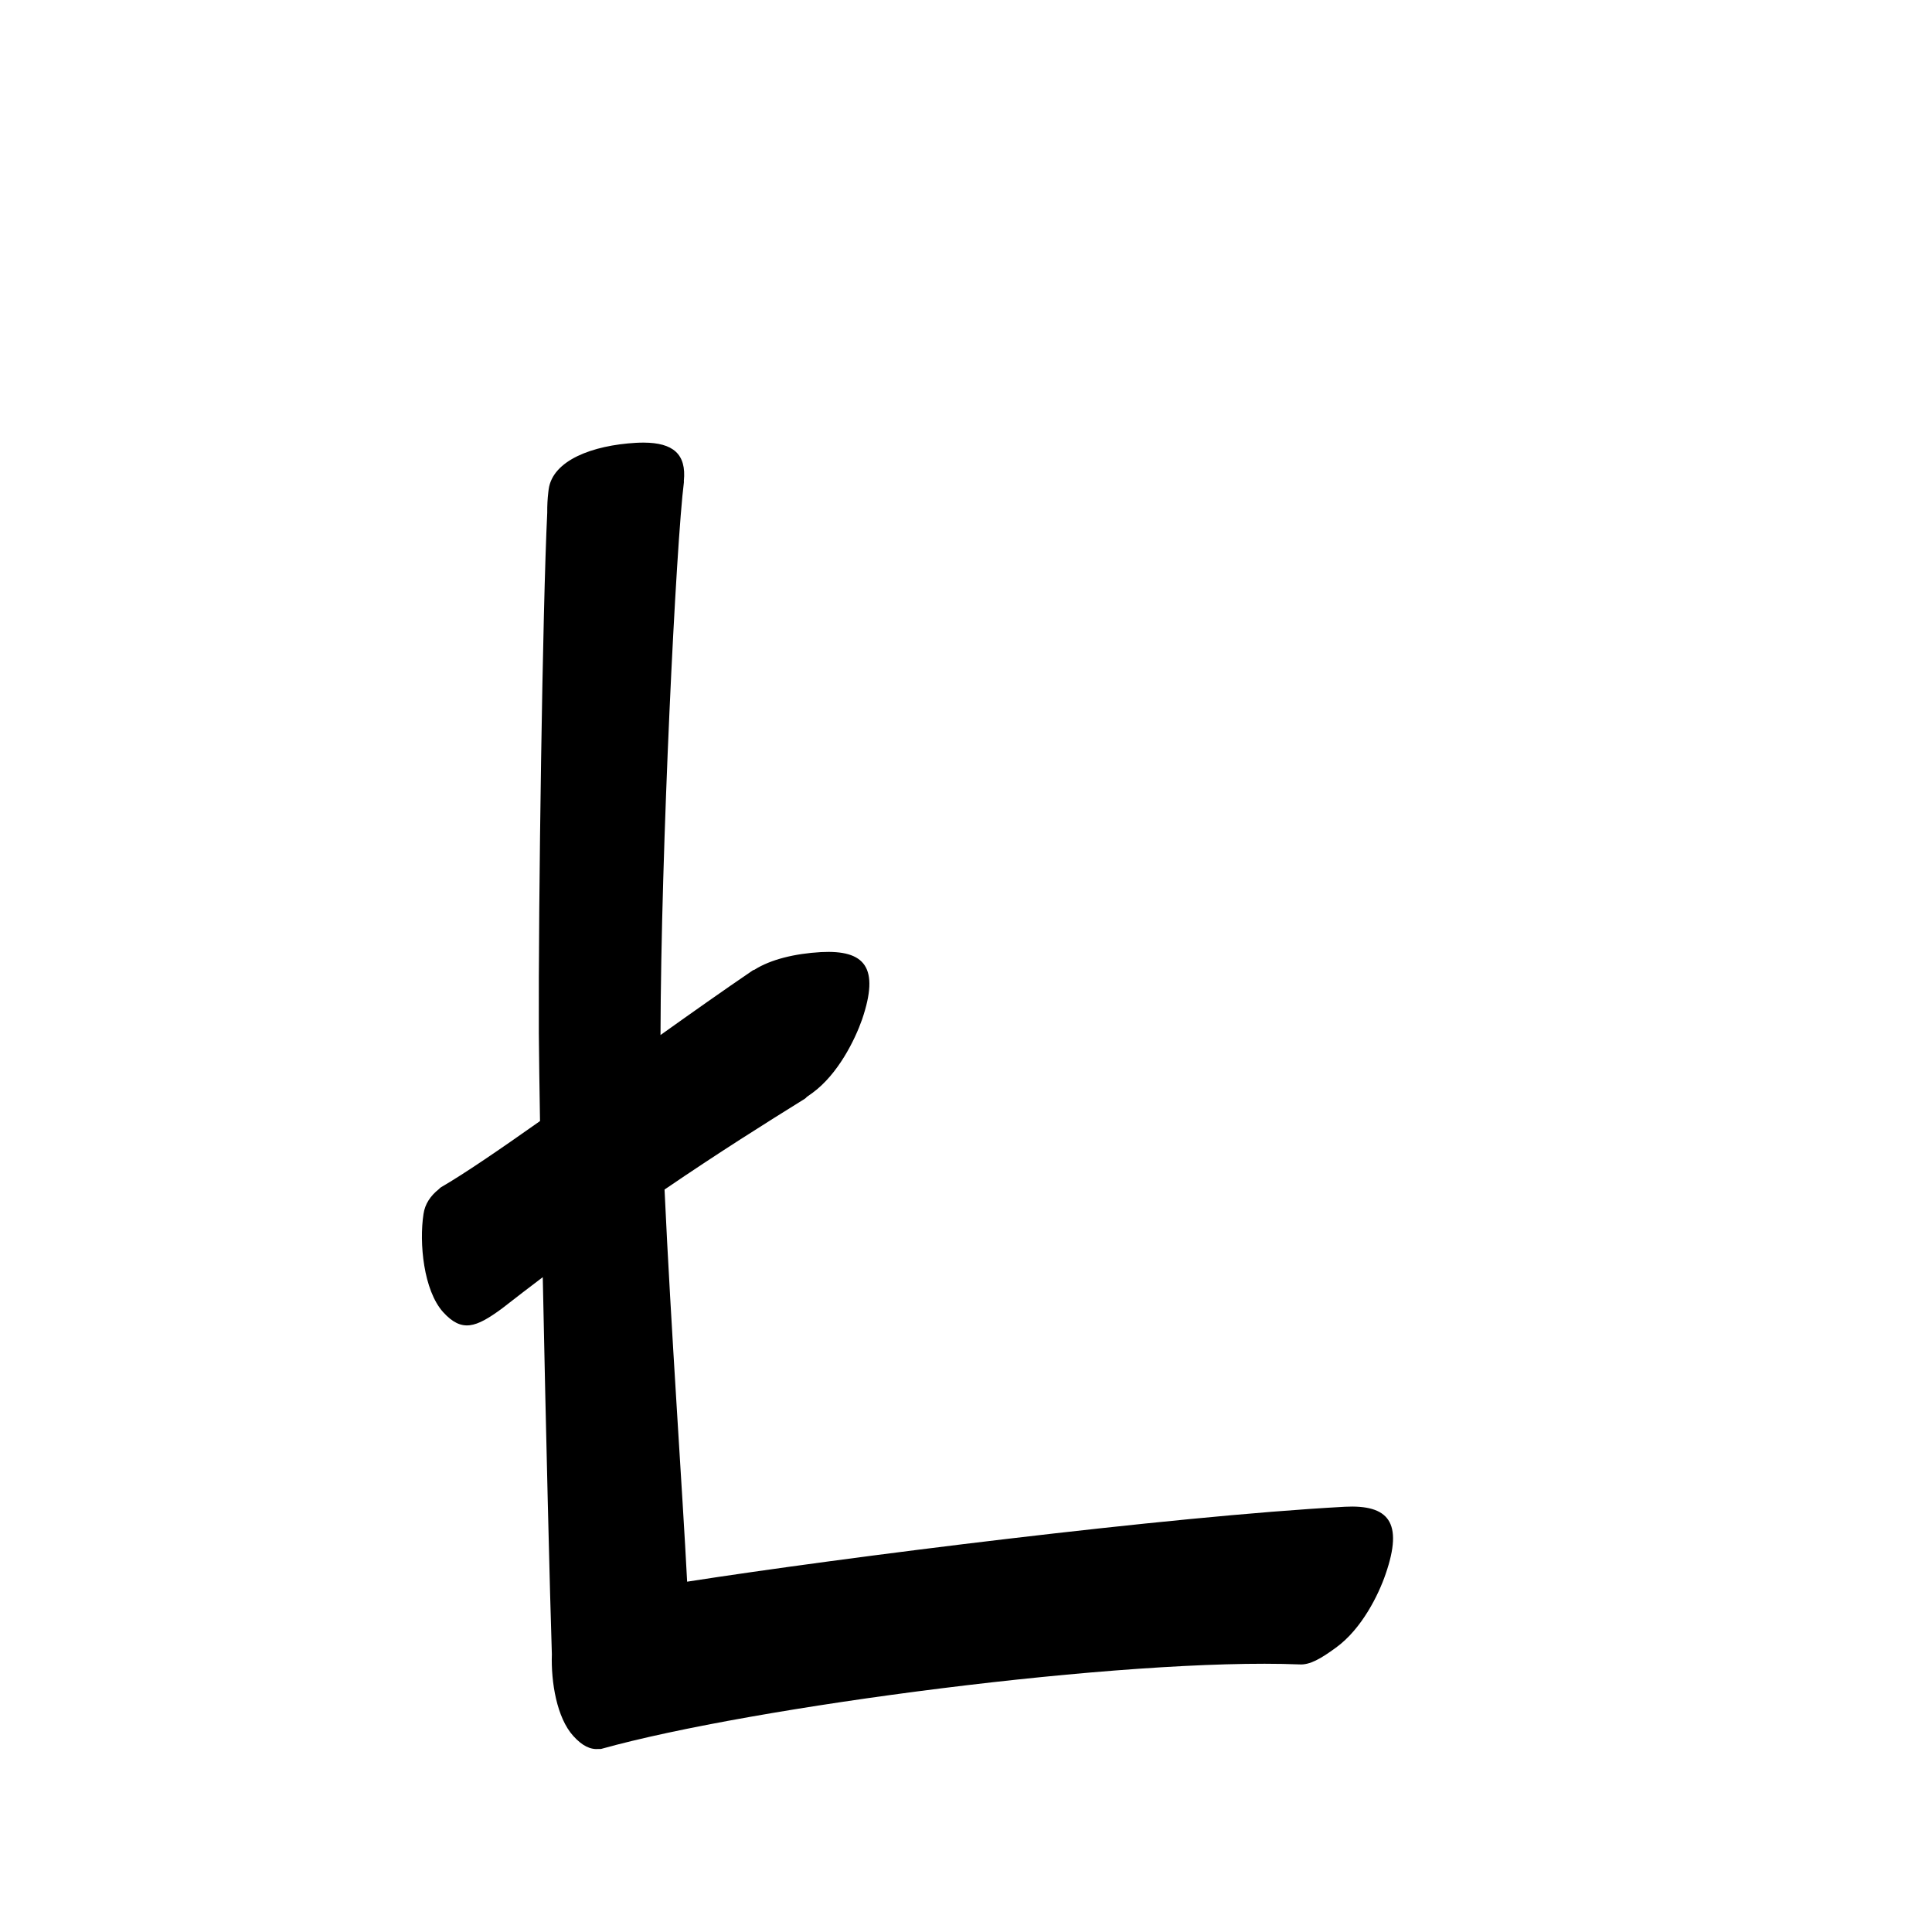 <?xml version="1.0" encoding="UTF-8" standalone="no"?>
<svg
   version="1.2"
   width="100mm"
   height="100mm"
   viewBox="0 0 10000 10000"
   preserveAspectRatio="xMidYMid"
   fill-rule="evenodd"
   stroke-width="28.222"
   stroke-linejoin="round"
   xml:space="preserve"
   id="svg23"
   sodipodi:docname="gobo-caps-0141.svg"
   inkscape:version="1.4 (86a8ad7, 2024-10-11)"
   xmlns:inkscape="http://www.inkscape.org/namespaces/inkscape"
   xmlns:sodipodi="http://sodipodi.sourceforge.net/DTD/sodipodi-0.dtd"
   xmlns="http://www.w3.org/2000/svg"
   xmlns:svg="http://www.w3.org/2000/svg"
   xmlns:ooo="http://xml.openoffice.org/svg/export"><sodipodi:namedview
   id="namedview23"
   pagecolor="#ffffff"
   bordercolor="#000000"
   borderopacity="0.25"
   inkscape:showpageshadow="2"
   inkscape:pageopacity="0.0"
   inkscape:pagecheckerboard="0"
   inkscape:deskcolor="#d1d1d1"
   inkscape:document-units="mm"
   showgrid="false"
   inkscape:zoom="3.0876875"
   inkscape:cx="188.81444"
   inkscape:cy="188.97638"
   inkscape:window-width="2560"
   inkscape:window-height="1369"
   inkscape:window-x="-8"
   inkscape:window-y="-8"
   inkscape:window-maximized="1"
   inkscape:current-layer="svg23" />
 <defs
   class="ClipPathGroup"
   id="defs2">
  
  <clipPath
   id="presentation_clip_path_shrink"
   clipPathUnits="userSpaceOnUse">
   <rect
   x="10"
   y="10"
   width="9980"
   height="9980"
   id="rect2" />
  </clipPath>
 
  
 
   
  
    
   
     
    
      
      
      
      
      
      
      
      
     
       
      
       
      
       
      
       
      
       
      
       
      
       
      
       
      
        
        
       
        
        
       
        
        
       
        
        
       
        
        
       
        
        
       
        
        
       
        
        
       </defs>
 <defs
   class="TextShapeIndex"
   id="defs3">
  <g
   ooo:slide="id1"
   ooo:id-list="id3 id4 id5 id6 id7 id8 id9 id10"
   id="g2" />
 </defs>
 <defs
   class="EmbeddedBulletChars"
   id="defs12">
  <g
   id="bullet-char-template-57356"
   transform="scale(0,-0)">
   <path
   d="M 580,1141 L 1163,571 580,0 -4,571 580,1141 Z"
   id="path3" />
  </g>
  <g
   id="bullet-char-template-57354"
   transform="scale(0,-0)">
   <path
   d="M 8,1128 L 1137,1128 1137,0 8,0 8,1128 Z"
   id="path4" />
  </g>
  <g
   id="bullet-char-template-10146"
   transform="scale(0,-0)">
   <path
   d="M 174,0 L 602,739 174,1481 1456,739 174,0 Z M 1358,739 L 309,1346 659,739 1358,739 Z"
   id="path5" />
  </g>
  <g
   id="bullet-char-template-10132"
   transform="scale(0,-0)">
   <path
   d="M 2015,739 L 1276,0 717,0 1260,543 174,543 174,936 1260,936 717,1481 1274,1481 2015,739 Z"
   id="path6" />
  </g>
  <g
   id="bullet-char-template-10007"
   transform="scale(0,-0)">
   <path
   d="M 0,-2 C -7,14 -16,27 -25,37 L 356,567 C 262,823 215,952 215,954 215,979 228,992 255,992 264,992 276,990 289,987 310,991 331,999 354,1012 L 381,999 492,748 772,1049 836,1024 860,1049 C 881,1039 901,1025 922,1006 886,937 835,863 770,784 769,783 710,716 594,584 L 774,223 C 774,196 753,168 711,139 L 727,119 C 717,90 699,76 672,76 641,76 570,178 457,381 L 164,-76 C 142,-110 111,-127 72,-127 30,-127 9,-110 8,-76 1,-67 -2,-52 -2,-32 -2,-23 -1,-13 0,-2 Z"
   id="path7" />
  </g>
  <g
   id="bullet-char-template-10004"
   transform="scale(0,-0)">
   <path
   d="M 285,-33 C 182,-33 111,30 74,156 52,228 41,333 41,471 41,549 55,616 82,672 116,743 169,778 240,778 293,778 328,747 346,684 L 369,508 C 377,444 397,411 428,410 L 1163,1116 C 1174,1127 1196,1133 1229,1133 1271,1133 1292,1118 1292,1087 L 1292,965 C 1292,929 1282,901 1262,881 L 442,47 C 390,-6 338,-33 285,-33 Z"
   id="path8" />
  </g>
  <g
   id="bullet-char-template-9679"
   transform="scale(0,-0)">
   <path
   d="M 813,0 C 632,0 489,54 383,161 276,268 223,411 223,592 223,773 276,916 383,1023 489,1130 632,1184 813,1184 992,1184 1136,1130 1245,1023 1353,916 1407,772 1407,592 1407,412 1353,268 1245,161 1136,54 992,0 813,0 Z"
   id="path9" />
  </g>
  <g
   id="bullet-char-template-8226"
   transform="scale(0,-0)">
   <path
   d="M 346,457 C 273,457 209,483 155,535 101,586 74,649 74,723 74,796 101,859 155,911 209,963 273,989 346,989 419,989 480,963 531,910 582,859 608,796 608,723 608,648 583,586 532,535 482,483 420,457 346,457 Z"
   id="path10" />
  </g>
  <g
   id="bullet-char-template-8211"
   transform="scale(0,-0)">
   <path
   d="M -4,459 L 1135,459 1135,606 -4,606 -4,459 Z"
   id="path11" />
  </g>
  <g
   id="bullet-char-template-61548"
   transform="scale(0,-0)">
   <path
   d="M 173,740 C 173,903 231,1043 346,1159 462,1274 601,1332 765,1332 928,1332 1067,1274 1183,1159 1299,1043 1357,903 1357,740 1357,577 1299,437 1183,322 1067,206 928,148 765,148 601,148 462,206 346,322 231,437 173,577 173,740 Z"
   id="path12" />
  </g>
 </defs>
 
 <path
   id="path13"
   d="M 3332.613 2290.971 C 3319.65 2290.898 3306.12 2291.255 3291.995 2292.005 C 3064.995 2305.005 2860.982 2382.99 2839.982 2531.99 C 2839.306 2536.564 2838.814 2541.503 2838.225 2546.253 C 2838.197 2546.495 2838.038 2546.734 2838.018 2546.976 C 2837.988 2547.373 2837.945 2548.332 2837.915 2548.733 C 2834.056 2580.841 2832.118 2616.505 2832.489 2654.153 C 2808.47 3144.025 2786.19 4678.124 2788.977 5347.012 C 2789.423 5453.667 2792.714 5640.906 2795.075 5802.643 C 2586.116 5950.274 2404.556 6074.512 2283.013 6144.999 C 2279.076 6147.299 2275.647 6150.491 2272.523 6154.198 C 2228.3 6188.984 2199.274 6232.133 2192.011 6284.009 C 2169.011 6433.009 2192.02 6678.989 2294.02 6791.989 C 2391.02 6897.989 2462.981 6872.023 2597.981 6773.023 C 2670.535 6716.343 2740.695 6662.566 2809.338 6610.604 C 2825.756 7416.587 2846.461 8261.184 2856.415 8562.423 C 2851.654 8707.506 2882.109 8891.022 2967.002 8984.981 C 3013.944 9036.813 3055.39 9057.018 3101.154 9052.626 C 3105.005 9053.212 3108.932 9053.076 3112.988 9052.005 C 3888.988 8835.005 5827.998 8578.978 6725.998 8614.978 C 6726.015 8614.979 6726.032 8614.977 6726.049 8614.978 C 6779.265 8618.406 6836.449 8585.595 6914.978 8528.006 C 7048.978 8431.006 7136.017 8252.996 7172.017 8146.996 C 7265.017 7877.996 7187.007 7787.007 6959.007 7799.007 C 6957.359 7799.102 6955.743 7799.267 6954.097 7799.369 C 6051.817 7848.383 4359.365 8061.89 3556.579 8186.735 C 3533.731 7739.56 3472.119 6860.525 3439.635 6157.092 C 3722.005 5964.342 3962.537 5813.554 4165.999 5686.991 C 4169.77 5684.66 4172.978 5681.499 4175.817 5677.845 C 4185.263 5671.277 4194.91 5664.429 4205.015 5657.019 C 4338.015 5560.019 4425.002 5381.99 4462.002 5276.99 C 4554.002 5006.99 4476.991 4916.02 4248.991 4928.02 C 4114.906 4935.699 3989.188 4965.706 3904.413 5019.694 C 3901.42 5020.128 3898.583 5021.22 3895.99 5023.001 C 3744.991 5125.808 3582.481 5240.566 3418.758 5357.296 C 3420.944 4400.627 3499.849 2806.528 3539.991 2494.99 C 3540.184 2493.174 3539.698 2491.551 3539.577 2489.822 C 3553.909 2348.655 3482.065 2291.816 3332.613 2290.971 z " />
   
  
</svg>
